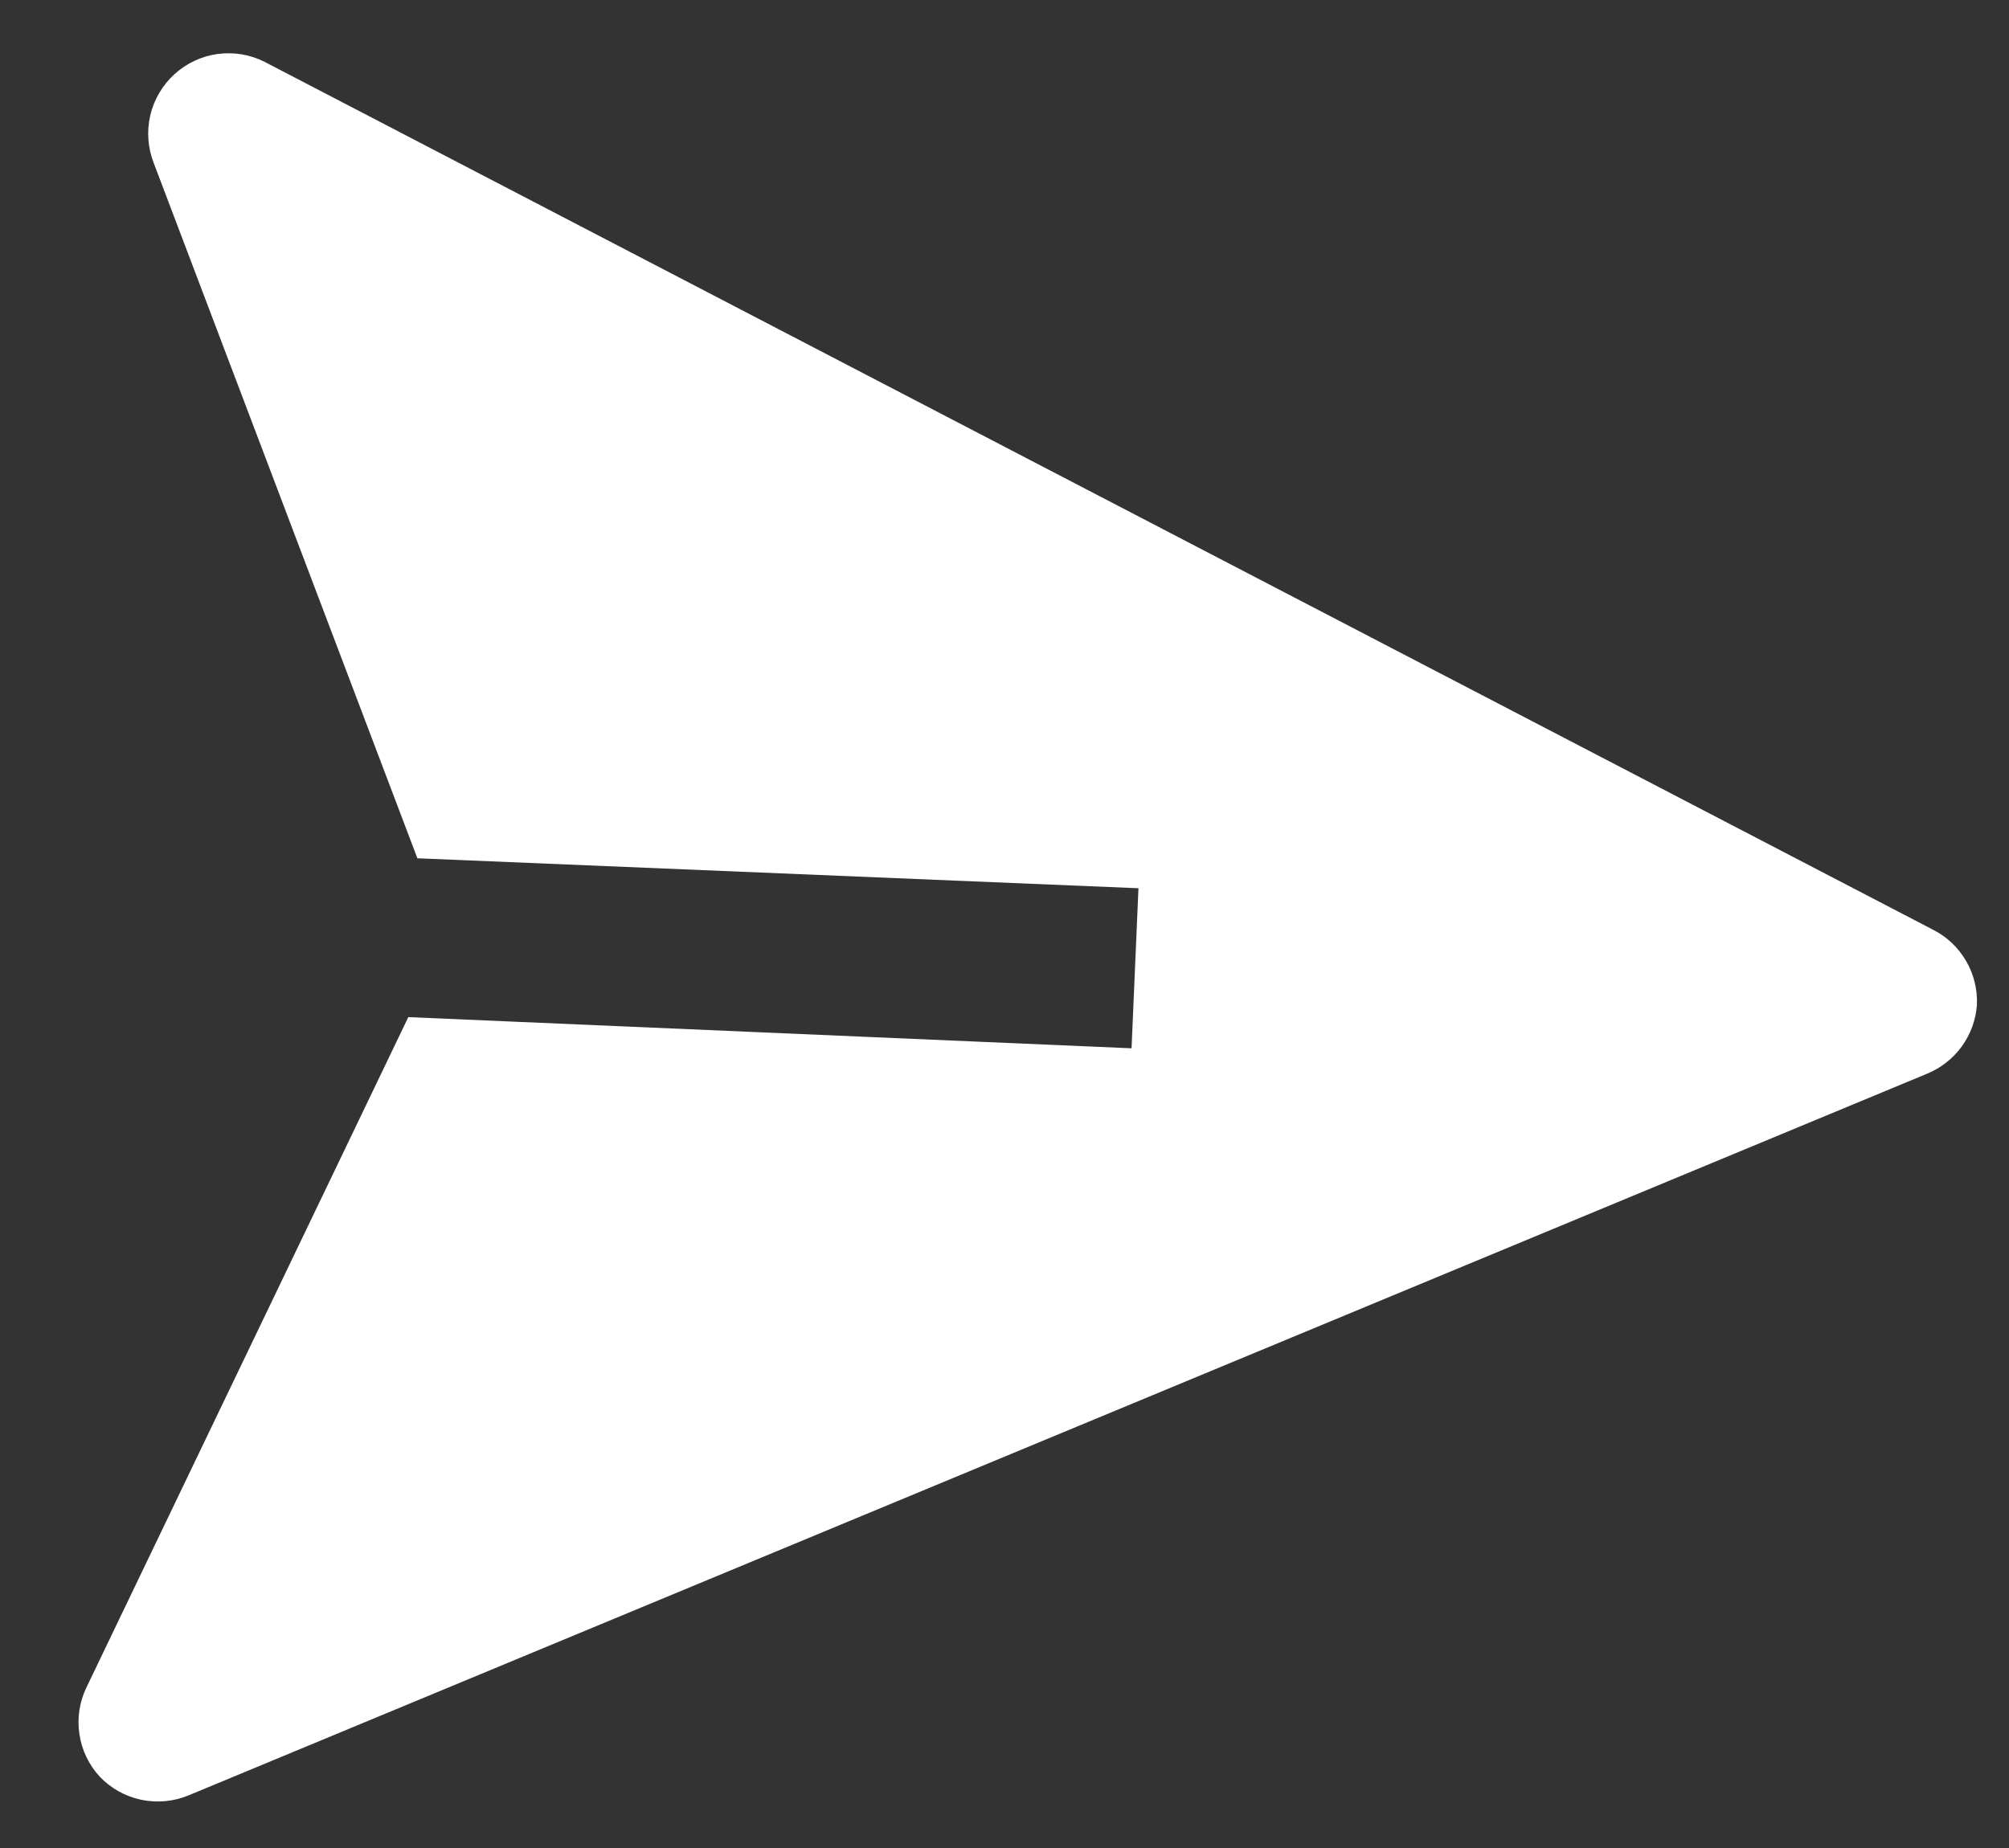 <svg width="25" height="23" viewBox="0 0 25 23" fill="none" xmlns="http://www.w3.org/2000/svg">
<rect x="0" y="0" width="25" height="23" fill="#333333" stroke="none"/>
<path d="M24.601 12.503C24.608 12.313 24.562 12.124 24.466 11.96C24.37 11.795 24.23 11.661 24.06 11.574L3.293 0.77C3.112 0.678 2.907 0.645 2.706 0.672C2.505 0.7 2.318 0.789 2.168 0.926C2.019 1.063 1.914 1.243 1.869 1.44C1.824 1.638 1.84 1.845 1.915 2.034L5.194 10.682L14.167 11.055L14.081 13.047L5.081 12.659L1.076 21.001C0.989 21.181 0.958 21.384 0.988 21.582C1.017 21.78 1.105 21.965 1.241 22.112C1.38 22.258 1.561 22.359 1.759 22.4C1.957 22.441 2.162 22.422 2.349 22.344L23.969 13.368C24.145 13.298 24.298 13.18 24.41 13.027C24.522 12.874 24.588 12.692 24.601 12.503Z" fill="white"/>
</svg>
